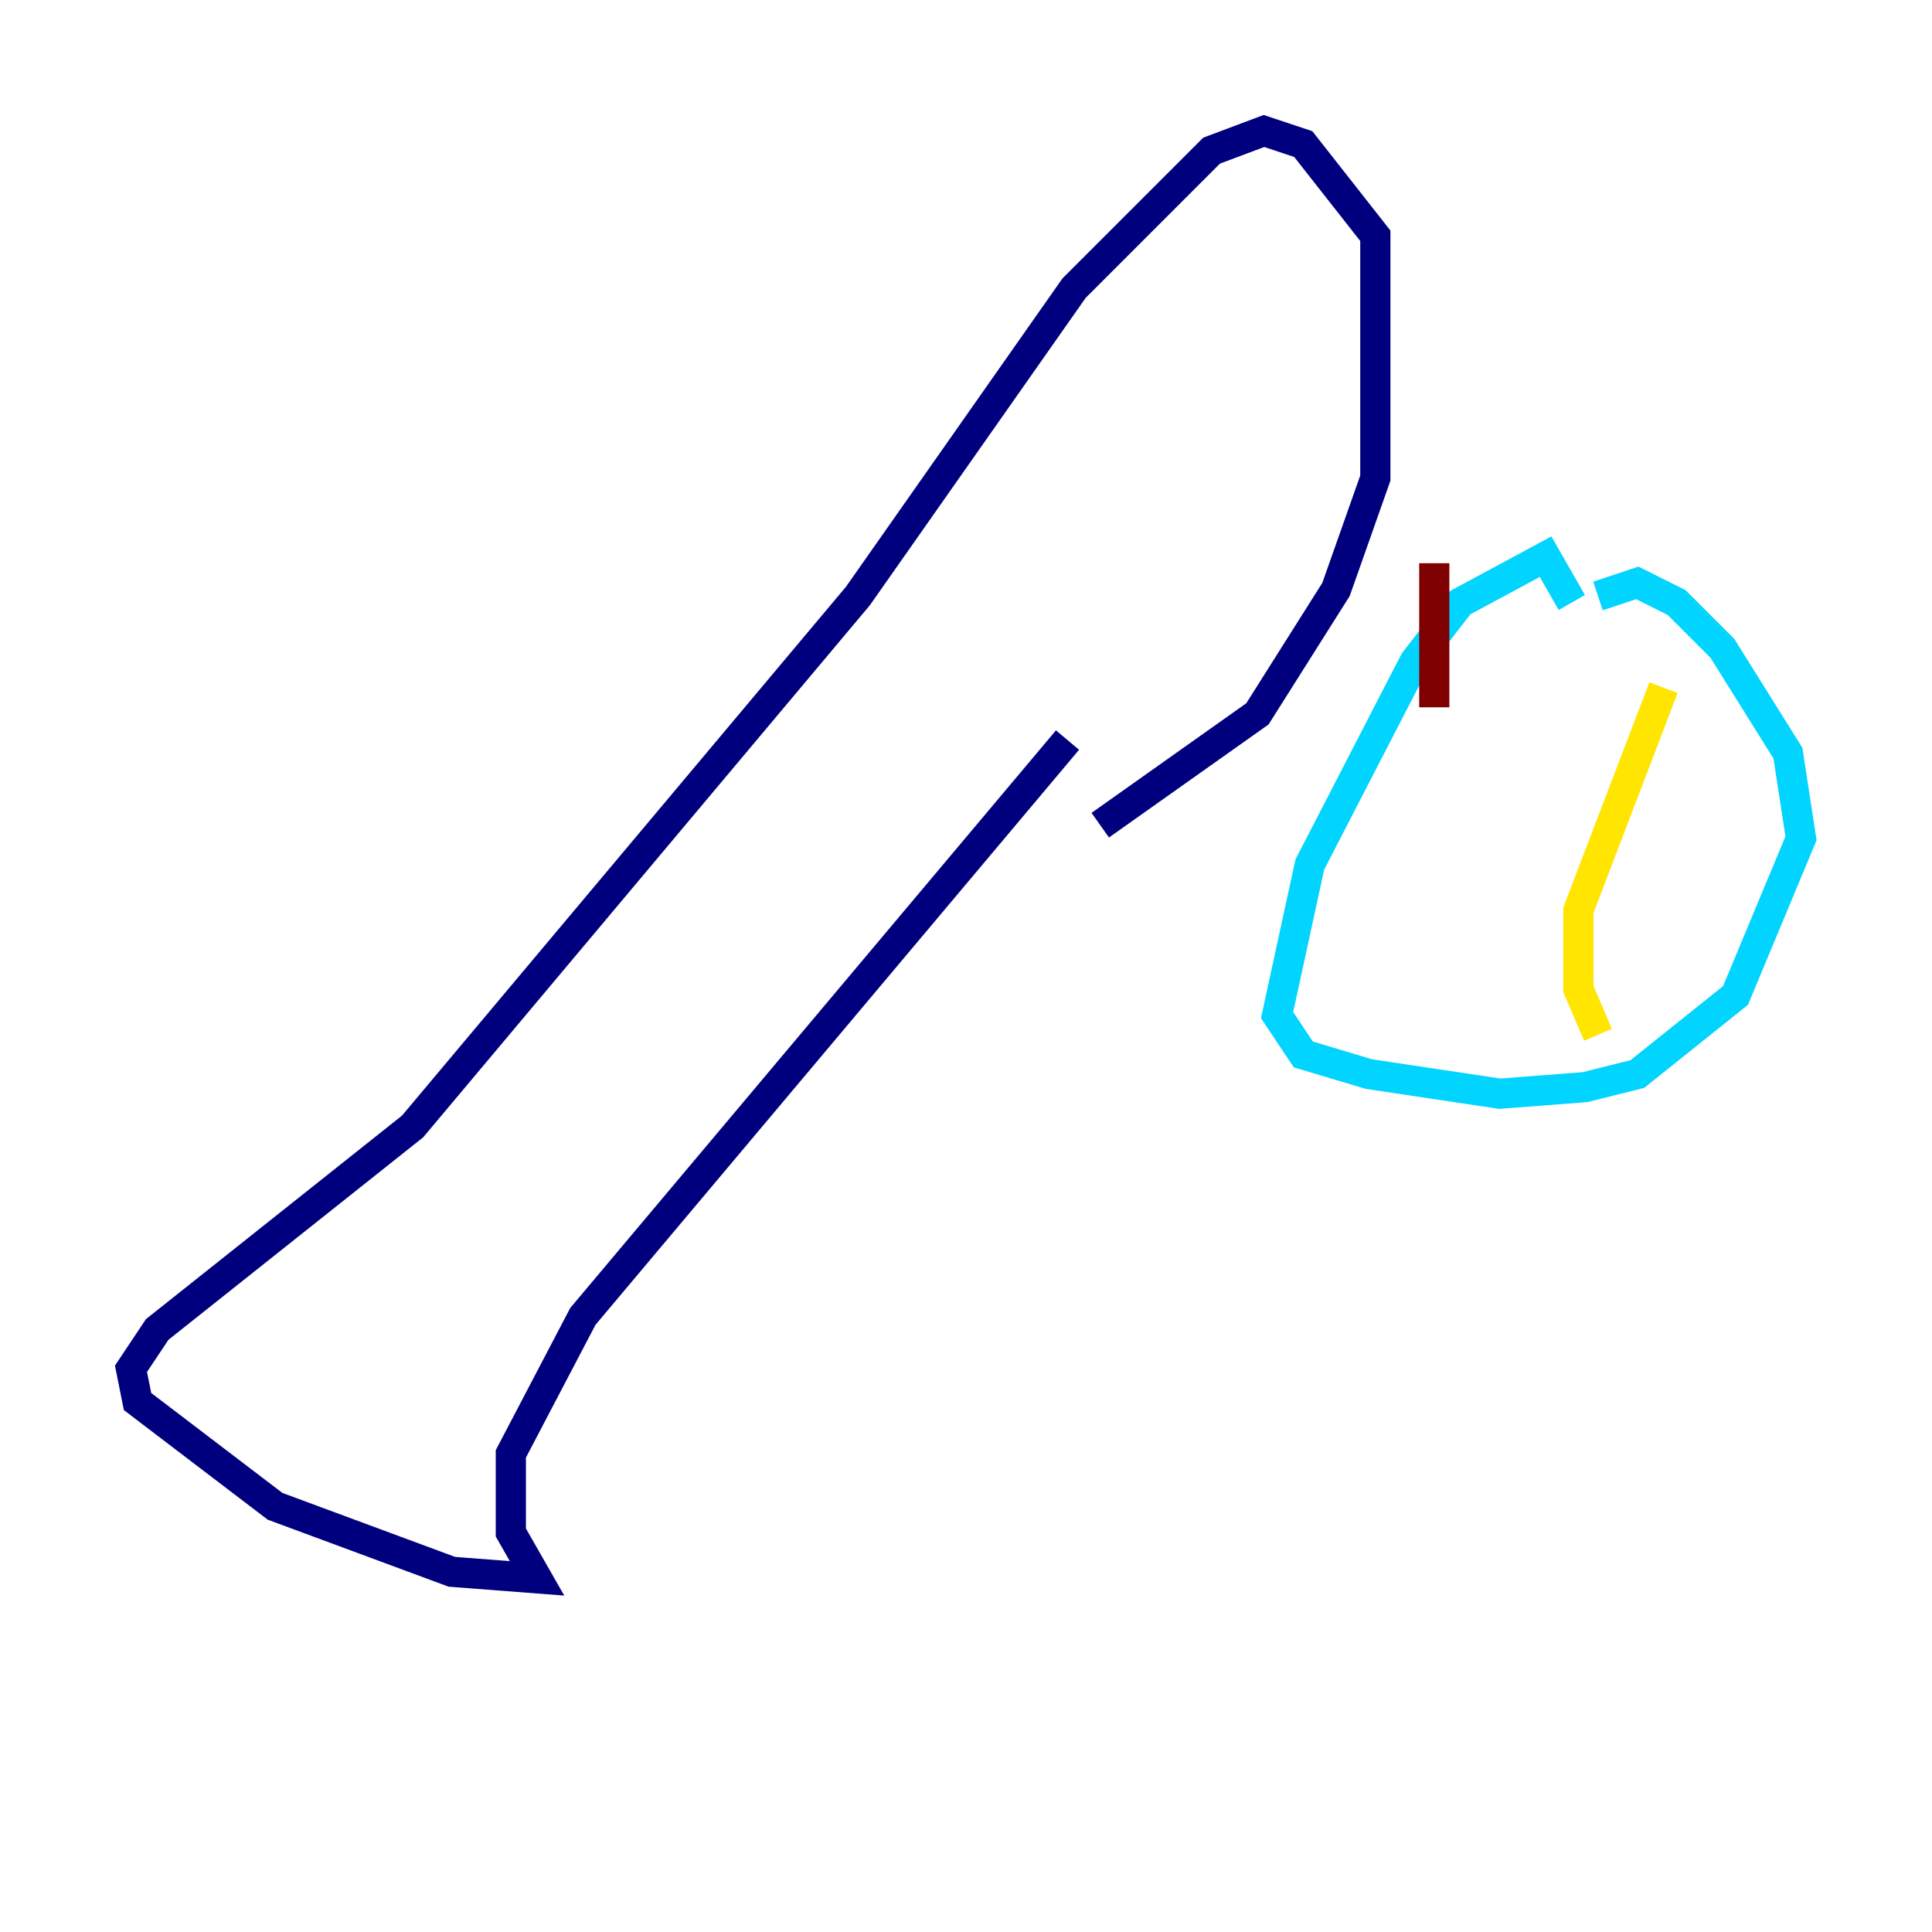 <?xml version="1.0" encoding="utf-8" ?>
<svg baseProfile="tiny" height="128" version="1.2" viewBox="0,0,128,128" width="128" xmlns="http://www.w3.org/2000/svg" xmlns:ev="http://www.w3.org/2001/xml-events" xmlns:xlink="http://www.w3.org/1999/xlink"><defs /><polyline fill="none" points="70.725,49.031 38.617,87.214 33.844,96.325 33.844,101.532 35.58,104.57 29.939,104.136 18.224,99.797 9.112,92.854 8.678,90.685 10.414,88.081 27.336,74.63 56.841,39.485 71.159,19.091 80.271,9.98 83.742,8.678 86.346,9.546 91.119,15.62 91.119,31.675 88.515,39.051 83.308,47.295 72.895,54.671" stroke="#00007f" stroke-width="2" /><polyline fill="none" points="105.871,39.485 108.475,38.617 111.078,39.919 114.115,42.956 118.454,49.898 119.322,55.539 114.983,65.953 108.475,71.159 105.003,72.027 99.363,72.461 90.685,71.159 86.346,69.858 84.61,67.254 86.78,57.275 93.722,43.824 96.759,39.919 102.4,36.881 104.136,39.919" stroke="#00d4ff" stroke-width="2" /><polyline fill="none" points="110.21,45.559 104.57,60.312 104.57,65.519 105.871,68.556" stroke="#ffe500" stroke-width="2" /><polyline fill="none" points="95.024,37.315 95.024,46.861" stroke="#7f0000" stroke-width="2" /></svg>